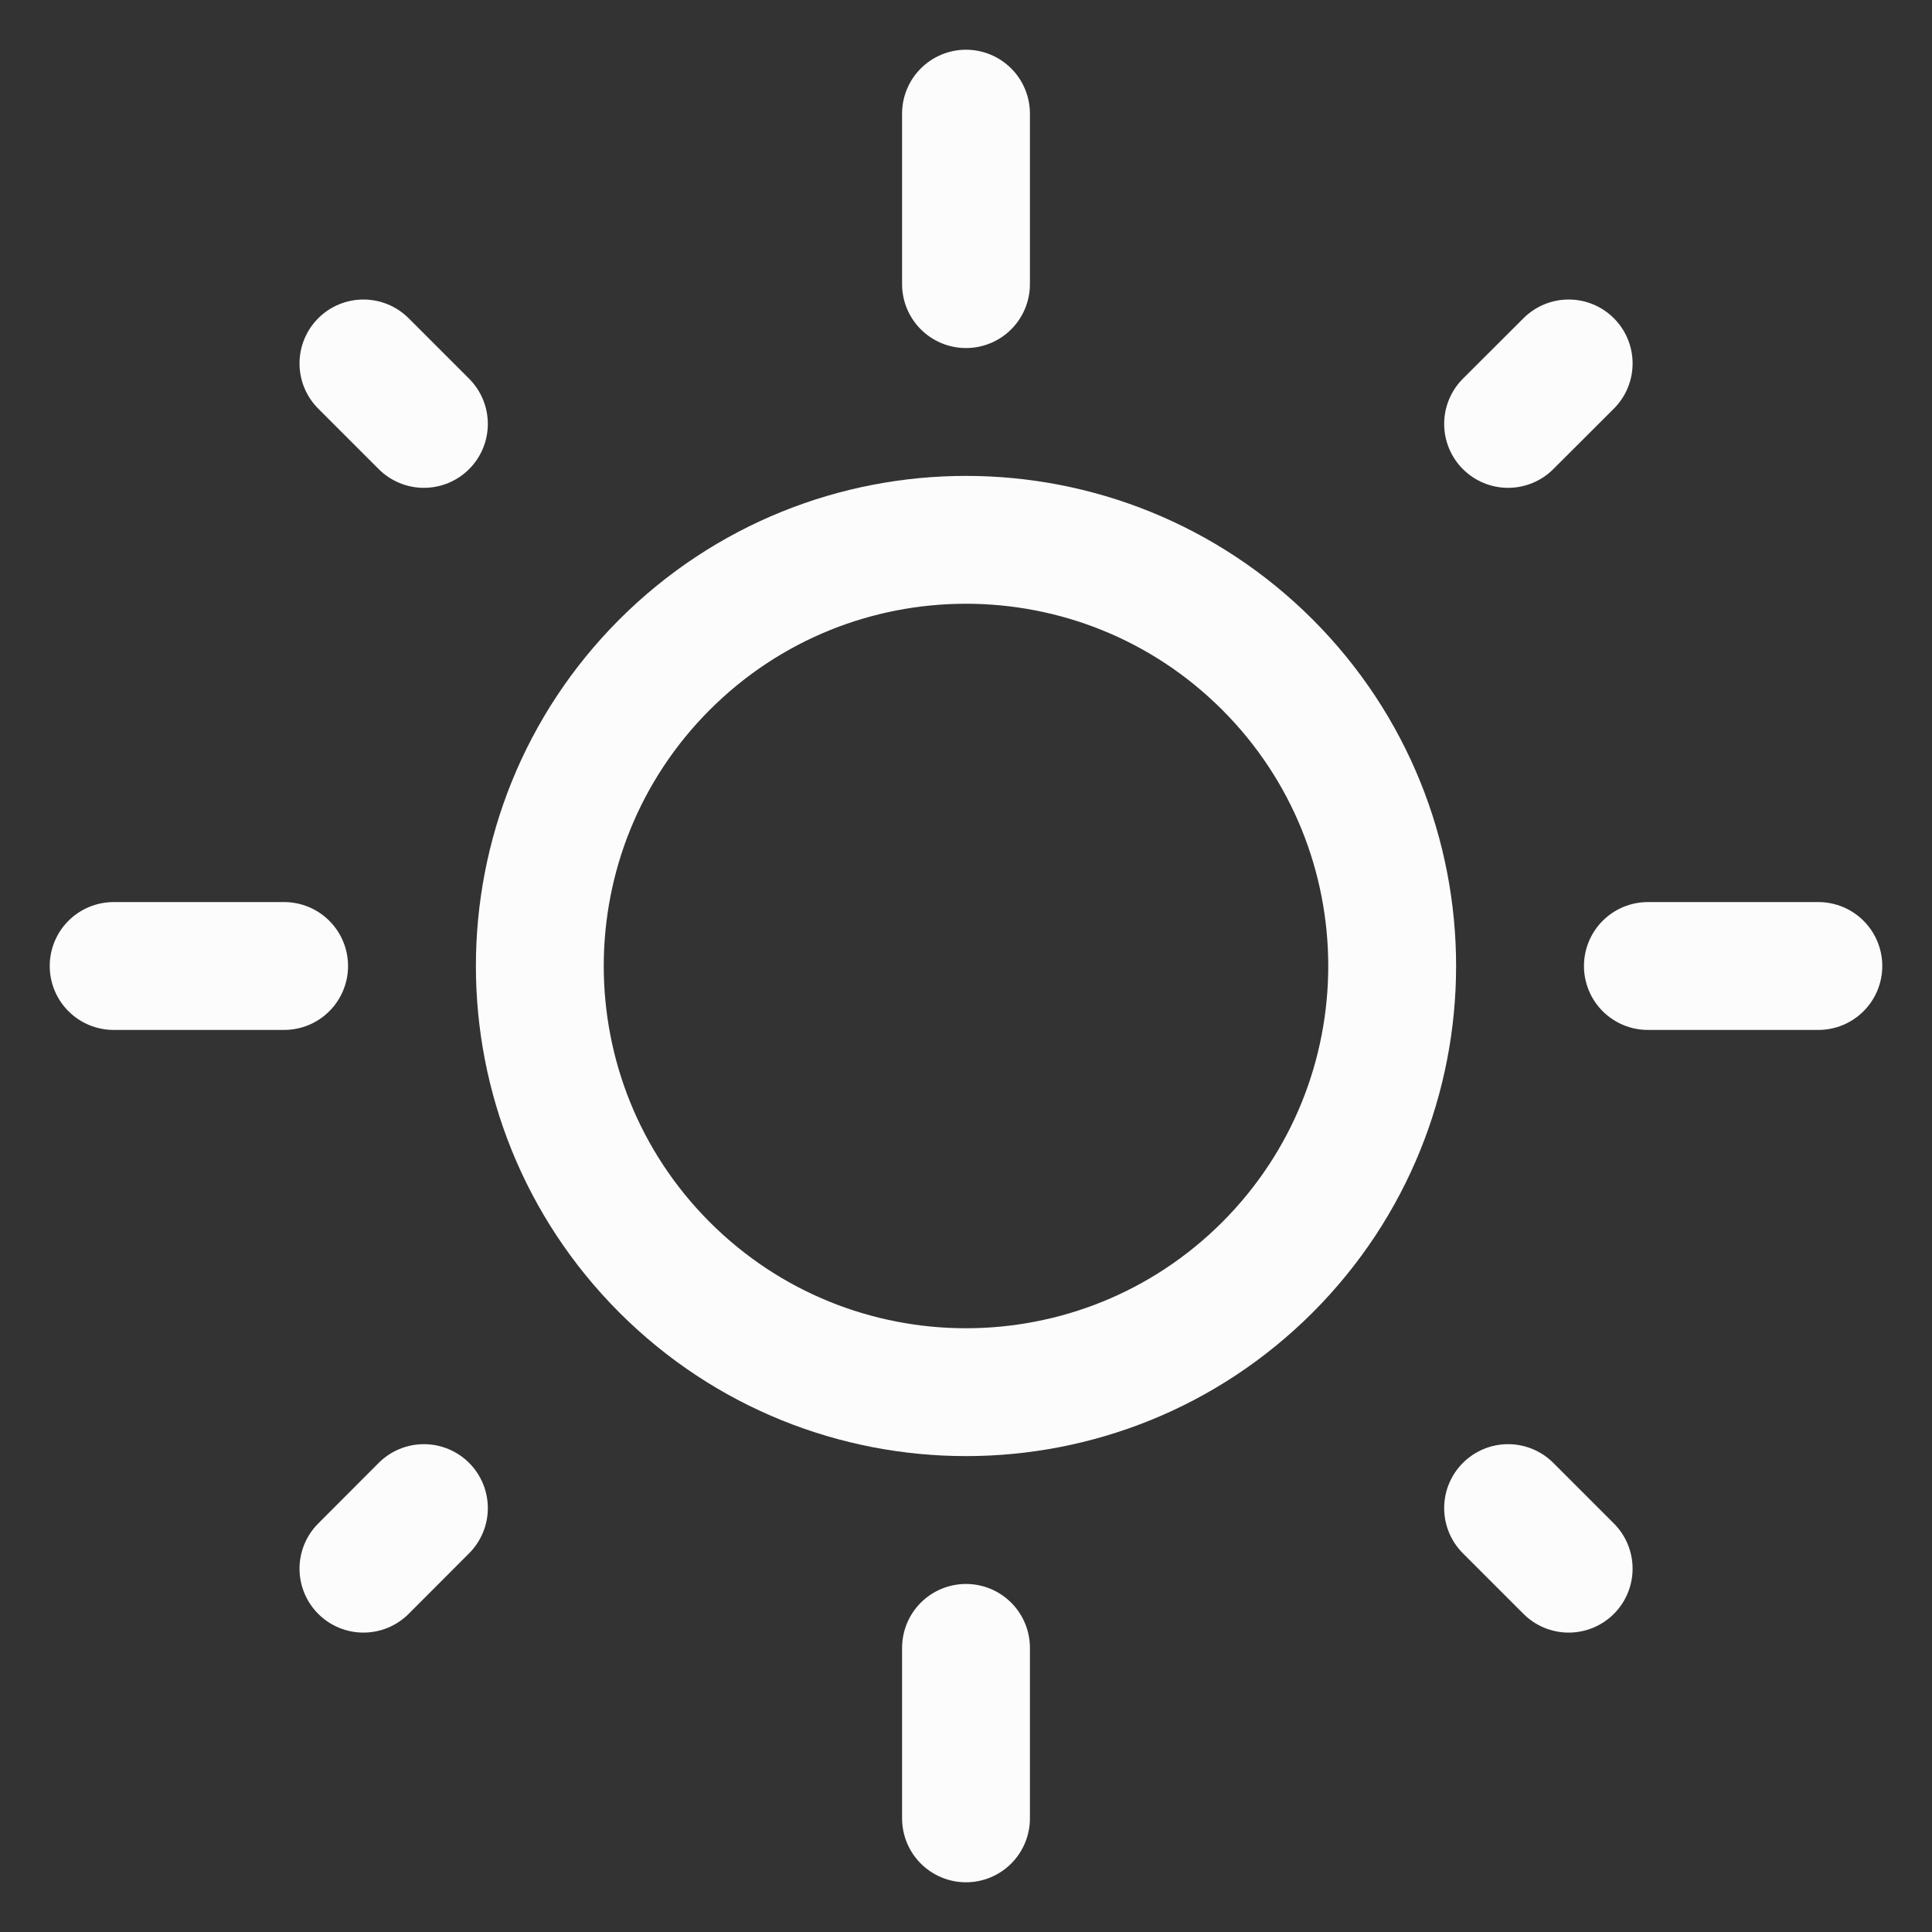 <svg width="17" height="17" viewBox="0 0 17 17" fill="none" xmlns="http://www.w3.org/2000/svg">
<rect x="0" y="0" width="17" height="17" fill="#333333" stroke="none"/>
<path d="M11.152 5.848C12.616 7.313 12.616 9.687 11.152 11.152C9.687 12.616 7.313 12.616 5.848 11.152C4.384 9.687 4.384 7.313 5.848 5.848C7.313 4.384 9.687 4.384 11.152 5.848" stroke="#FCFCFD" stroke-width="1.125" stroke-linecap="round" stroke-linejoin="round"/>
<path d="M8.5 2.5V1" stroke="#FCFCFD" stroke-width="1.125" stroke-linecap="round" stroke-linejoin="round"/>
<path d="M8.5 16V14.5" stroke="#FCFCFD" stroke-width="1.125" stroke-linecap="round" stroke-linejoin="round"/>
<path d="M13.27 3.73L13.803 3.198" stroke="#FCFCFD" stroke-width="1.125" stroke-linecap="round" stroke-linejoin="round"/>
<path d="M3.198 13.803L3.73 13.27" stroke="#FCFCFD" stroke-width="1.125" stroke-linecap="round" stroke-linejoin="round"/>
<path d="M14.5 8.5H16" stroke="#FCFCFD" stroke-width="1.125" stroke-linecap="round" stroke-linejoin="round"/>
<path d="M1 8.5H2.5" stroke="#FCFCFD" stroke-width="1.125" stroke-linecap="round" stroke-linejoin="round"/>
<path d="M13.27 13.27L13.803 13.803" stroke="#FCFCFD" stroke-width="1.125" stroke-linecap="round" stroke-linejoin="round"/>
<path d="M3.198 3.198L3.73 3.73" stroke="#FCFCFD" stroke-width="1.125" stroke-linecap="round" stroke-linejoin="round"/>
</svg>
